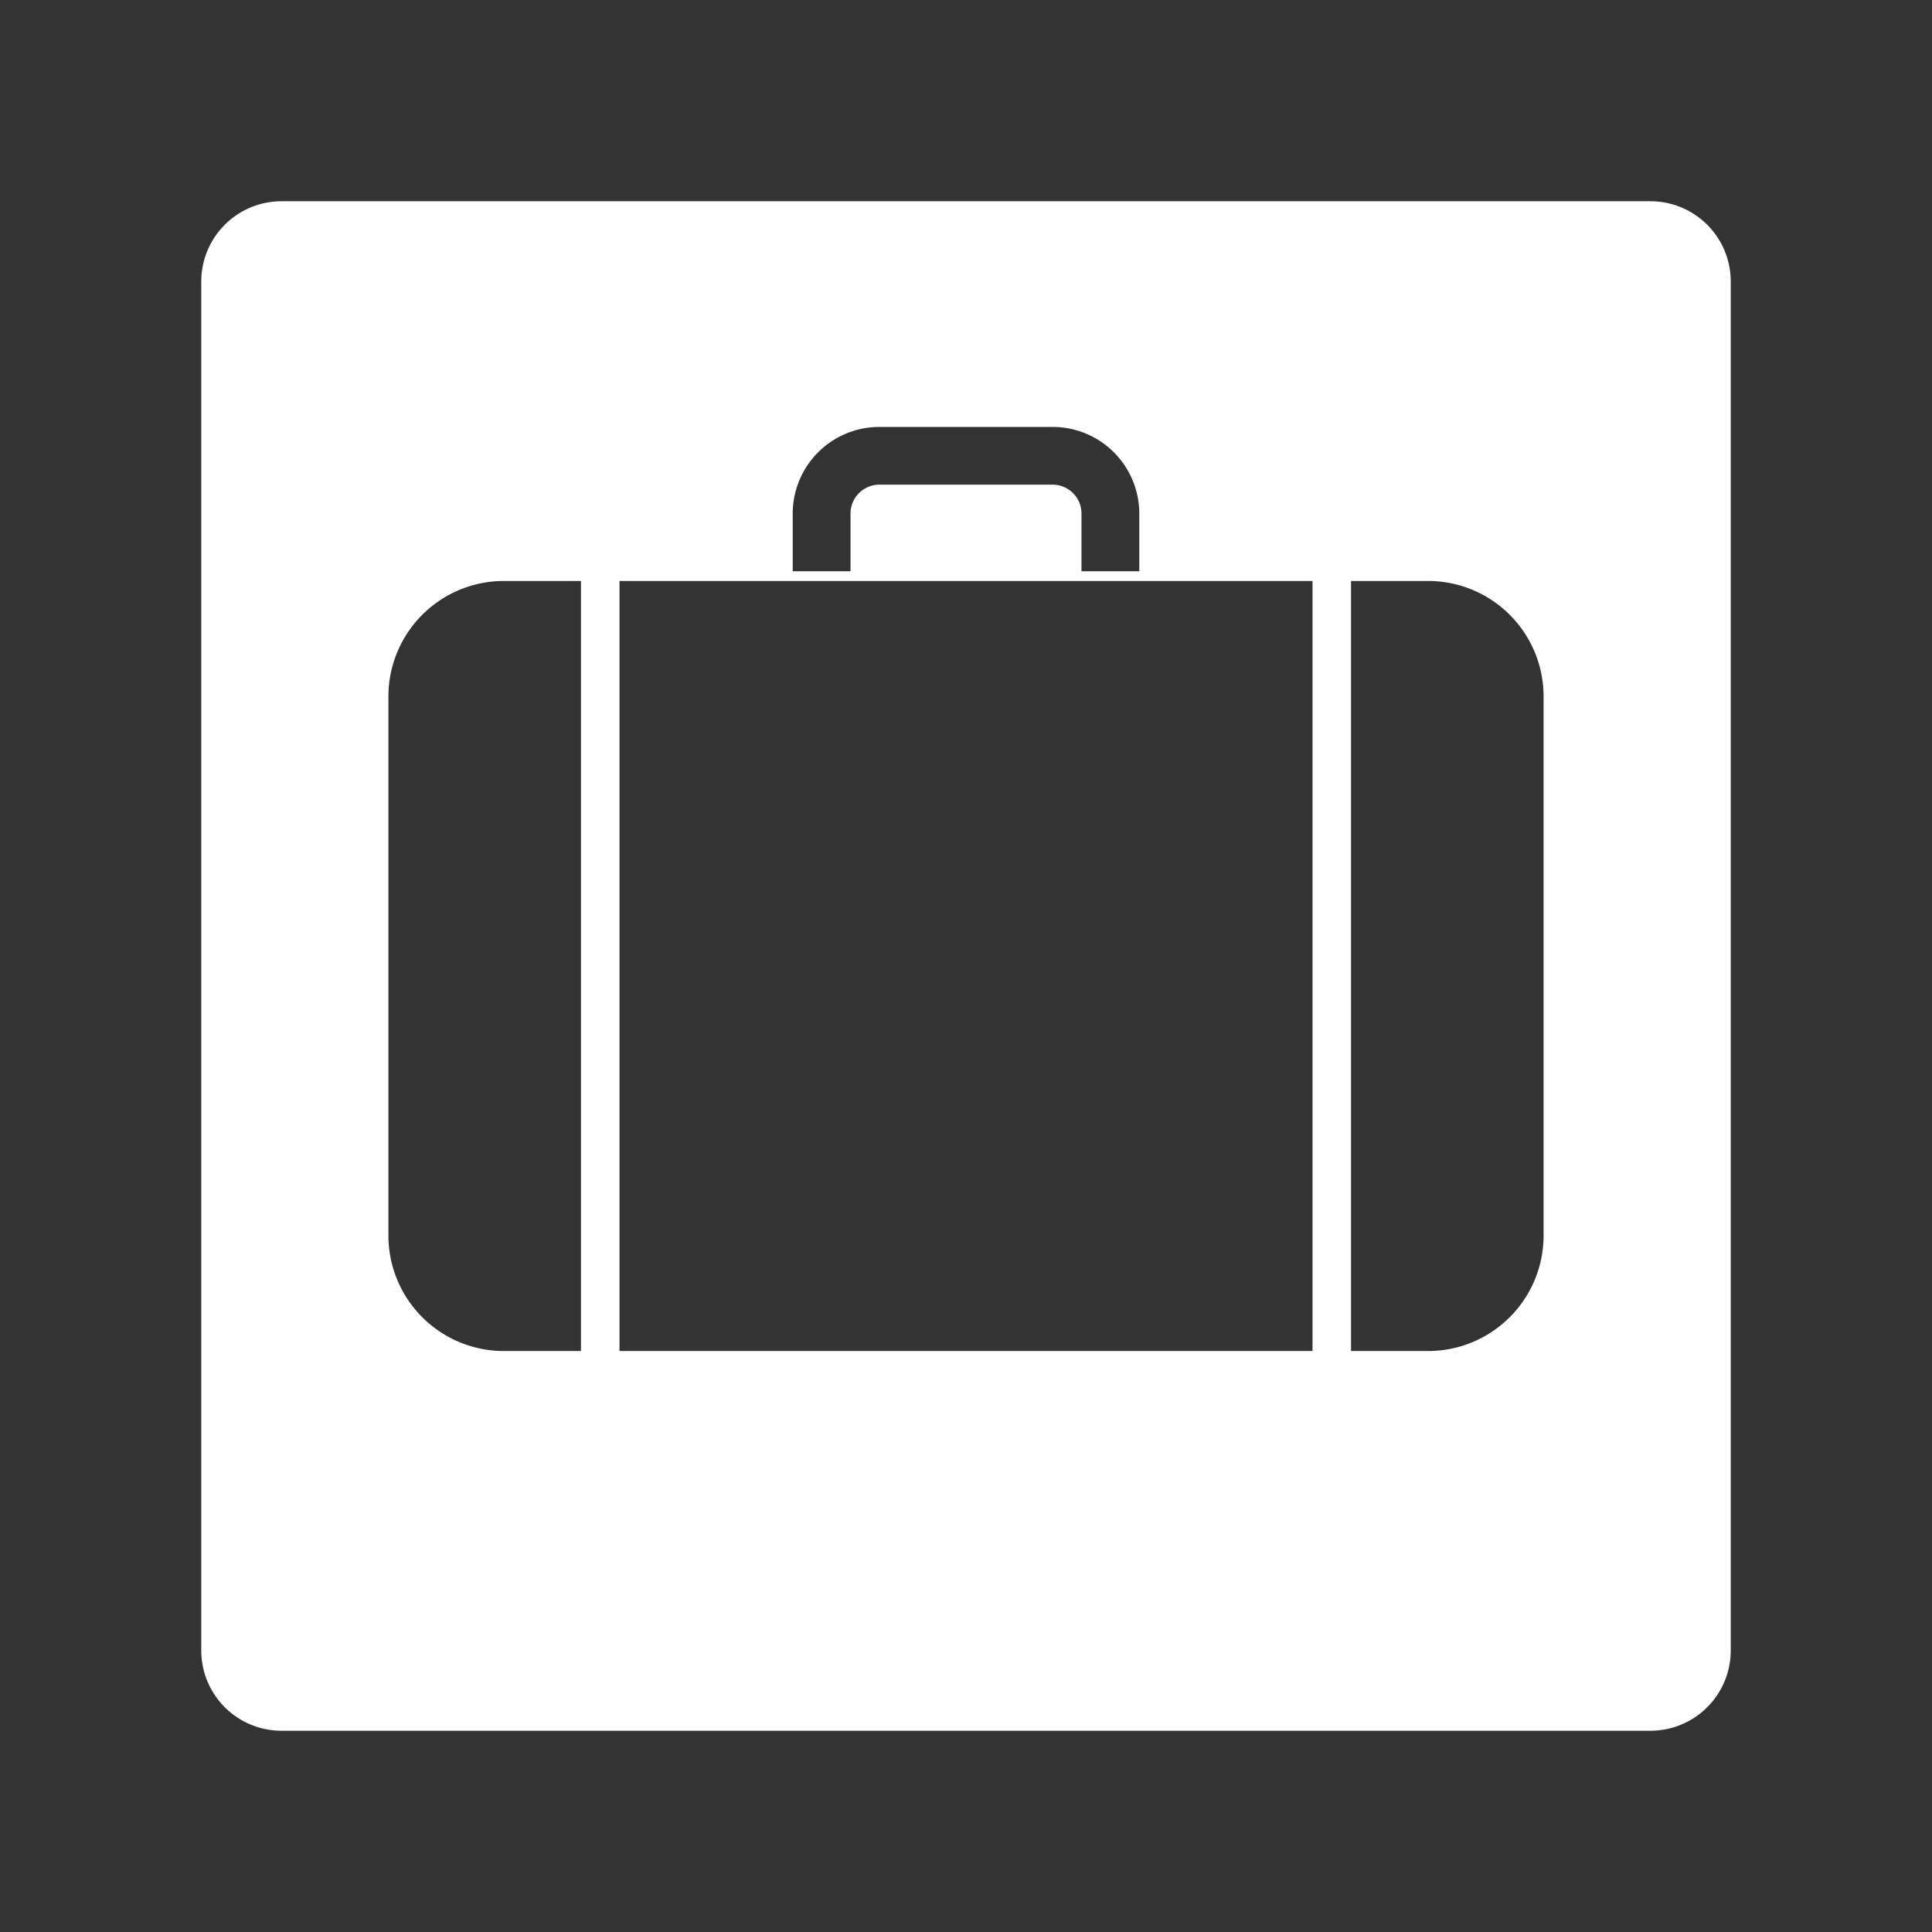 <?xml version="1.0" encoding="UTF-8" standalone="no"?>
<svg
   xmlns:dc="http://purl.org/dc/elements/1.1/"
   xmlns:cc="http://creativecommons.org/ns#"
   xmlns:rdf="http://www.w3.org/1999/02/22-rdf-syntax-ns#"
   xmlns:svg="http://www.w3.org/2000/svg"
   xmlns="http://www.w3.org/2000/svg"
   xmlns:sodipodi="http://sodipodi.sourceforge.net/DTD/sodipodi-0.dtd"
   xmlns:inkscape="http://www.inkscape.org/namespaces/inkscape"
   width="48"
   height="48"
   viewBox="0 0 48 48"
   id="svg2"
   version="1.1"
   inkscape:version="0.91 r13725"
   sodipodi:docname="packlist.svg">
  <rect x="0" y="0" width="48" height="48" fill="#333333" stroke="none"/>
  <defs
     id="defs8" />
  <sodipodi:namedview
     pagecolor="#ffffff"
     bordercolor="#666666"
     borderopacity="1"
     objecttolerance="10"
     gridtolerance="10"
     guidetolerance="10"
     inkscape:pageopacity="0"
     inkscape:pageshadow="2"
     inkscape:window-width="1366"
     inkscape:window-height="715"
     id="namedview6"
     showgrid="false"
     inkscape:zoom="4.9166667"
     inkscape:cx="69.742605"
     inkscape:cy="0.105467"
     inkscape:window-x="0"
     inkscape:window-y="27"
     inkscape:window-maximized="1"
     inkscape:current-layer="svg2"
     inkscape:snap-global="true"
     inkscape:snap-bbox="true"
     inkscape:bbox-paths="true"
     inkscape:snap-bbox-edge-midpoints="true"
     inkscape:bbox-nodes="true"
     inkscape:snap-bbox-midpoints="true"
     inkscape:object-paths="true"
     inkscape:snap-intersection-paths="true"
     inkscape:snap-smooth-nodes="true"
     inkscape:snap-midpoints="true"
     inkscape:object-nodes="true"
     inkscape:snap-object-midpoints="true" />
  <path
     style="fill:#ffffff"
     d="M 7 5 C 5.892 5 5 5.892 5 7 L 5 41 C 5 42.108 5.892 43 7 43 L 41 43 C 42.108 43 43 42.108 43 41 L 43 7 C 43 5.892 42.108 5 41 5 L 7 5 z M 21.848 10.607 L 26.152 10.607 A 2.153 2.153 0 0 1 28.305 12.76 L 28.305 14.193 L 26.869 14.193 L 26.869 12.76 A 0.718 0.718 0 0 0 26.152 12.041 L 21.848 12.041 A 0.718 0.718 0 0 0 21.131 12.76 L 21.131 14.193 L 19.695 14.193 L 19.695 12.76 A 2.153 2.153 0 0 1 21.848 10.607 z M 12.52 14.434 L 14.434 14.434 L 14.434 33.566 L 12.52 33.566 A 2.87 2.87 0 0 1 9.65 30.697 L 9.65 17.303 A 2.87 2.87 0 0 1 12.52 14.434 z M 15.391 14.434 L 32.609 14.434 L 32.609 33.566 L 15.391 33.566 L 15.391 14.434 z M 33.566 14.434 L 35.48 14.434 A 2.87 2.87 0 0 1 38.35 17.303 L 38.35 30.697 A 2.87 2.87 0 0 1 35.48 33.566 L 33.566 33.566 L 33.566 14.434 z "
     id="rect4" />
</svg>
